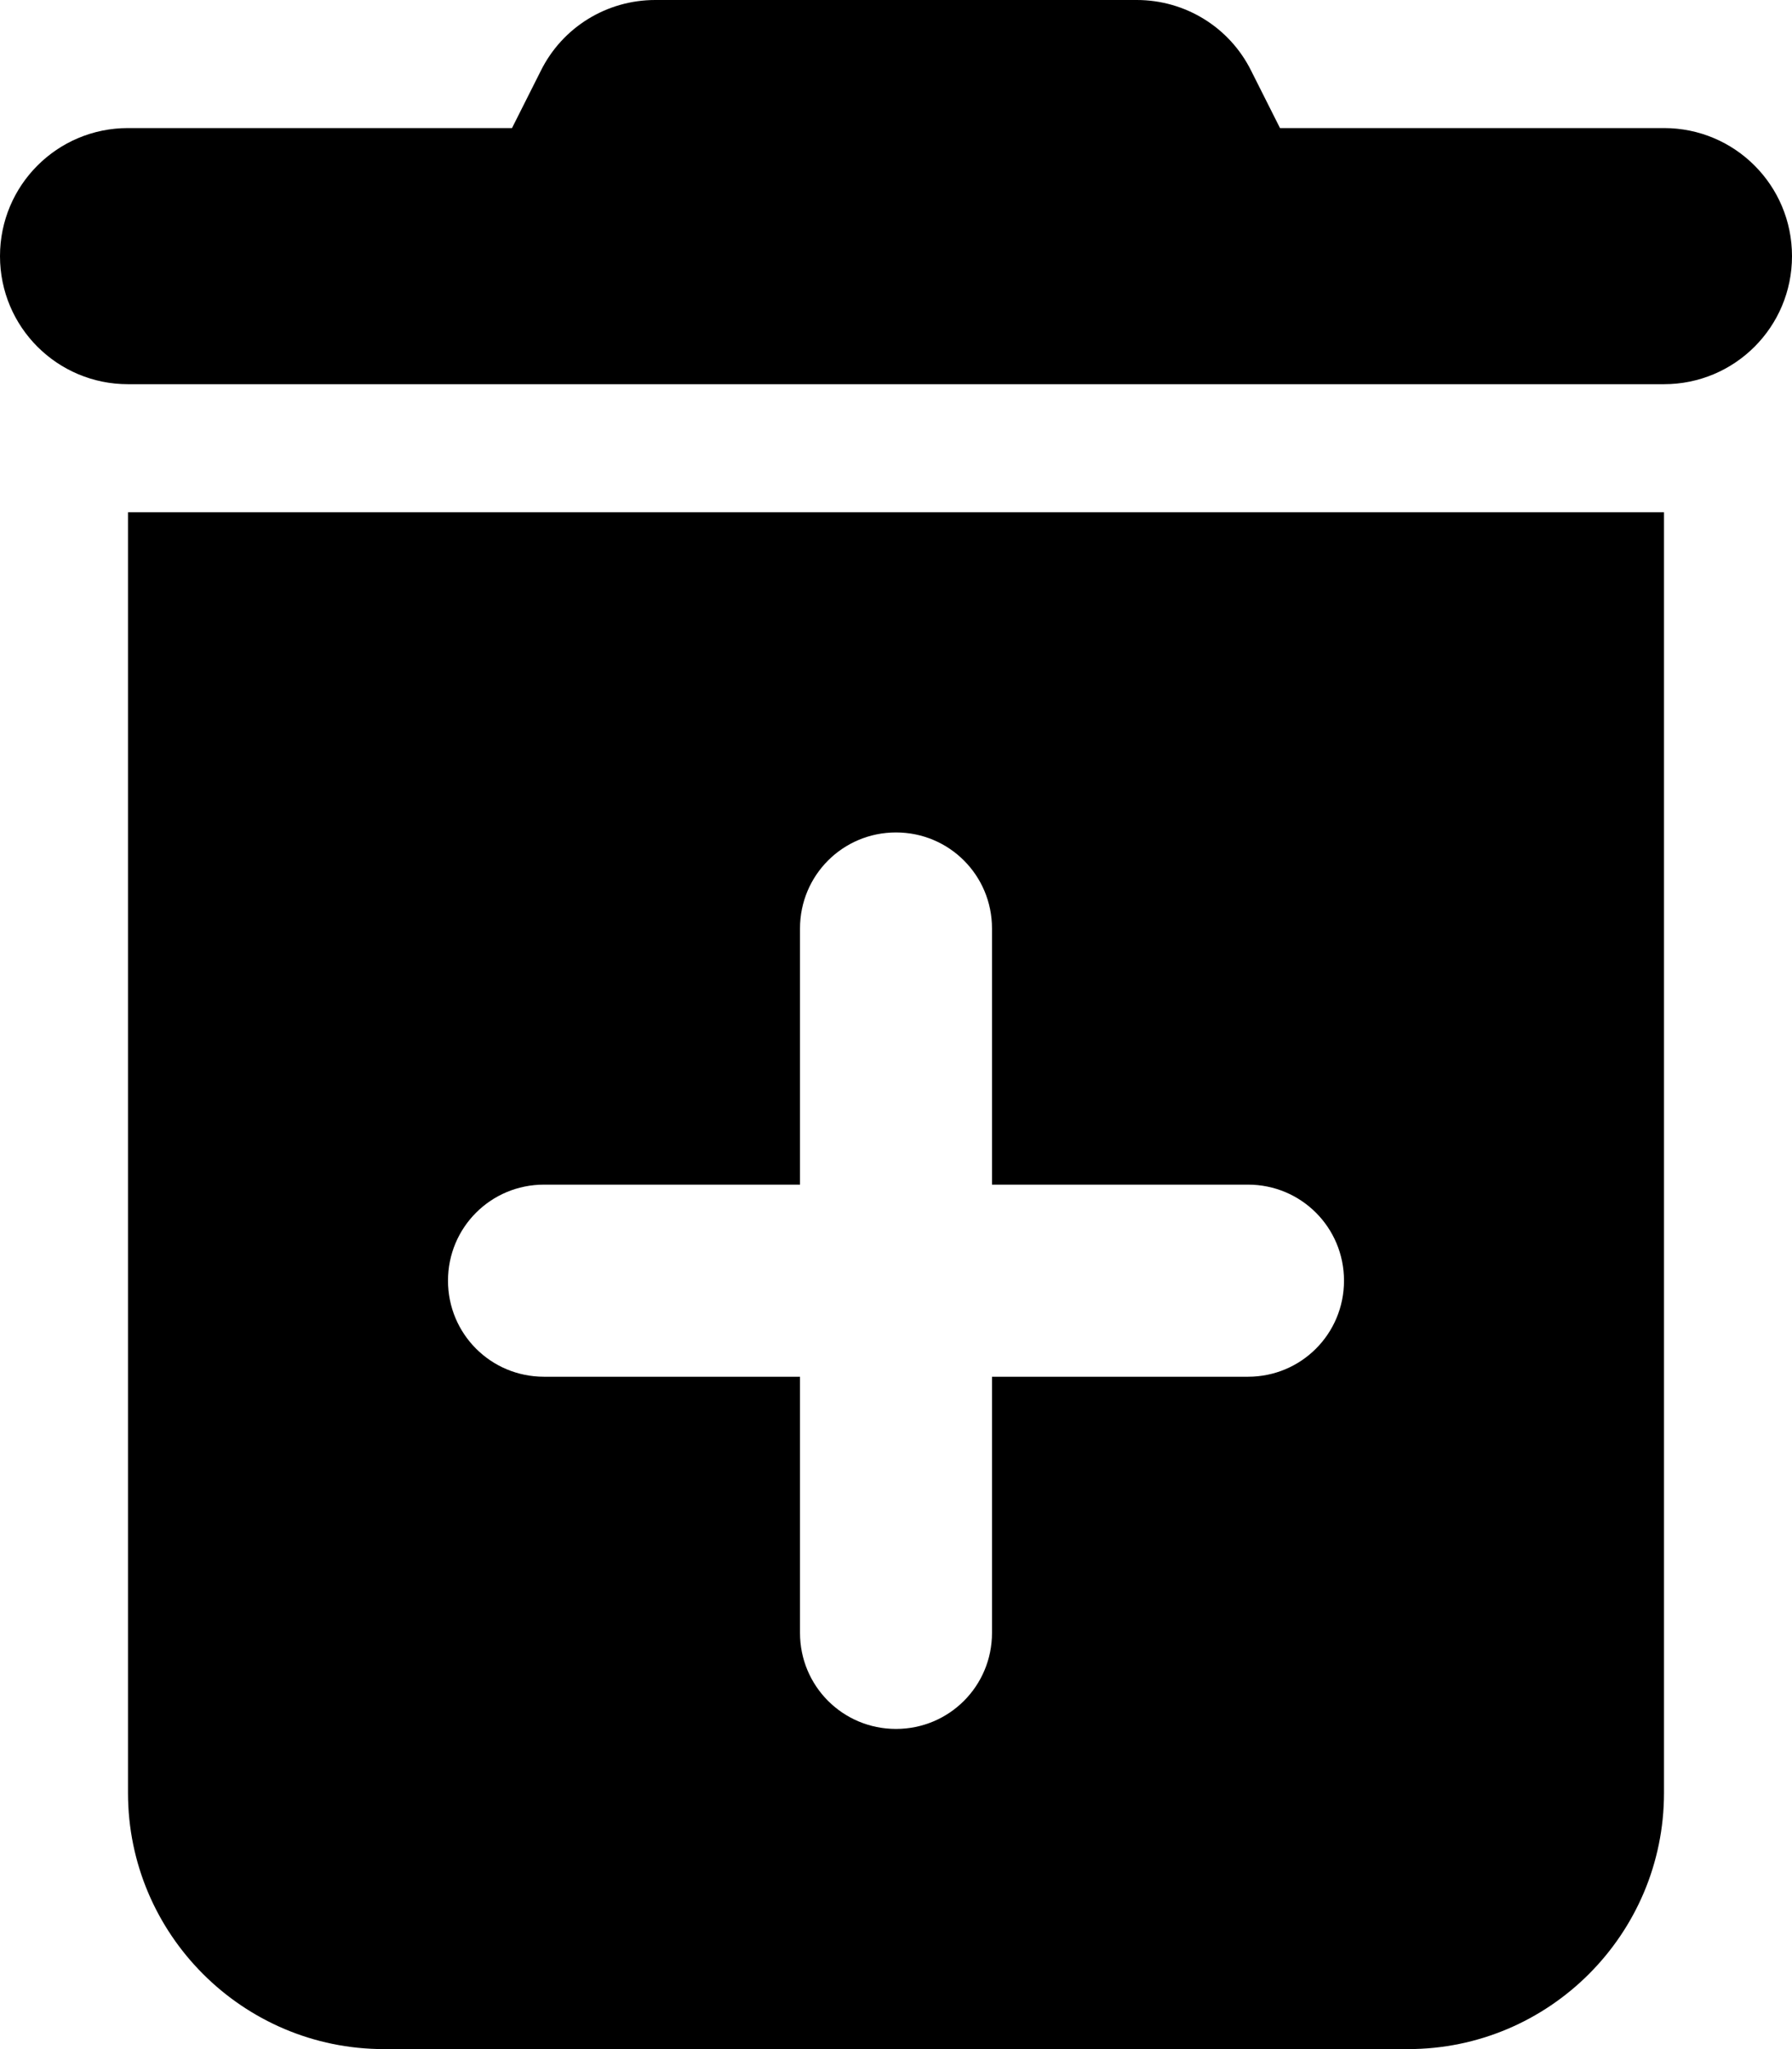 <svg xmlns="http://www.w3.org/2000/svg"  fill="currentColor" viewBox="0 0 448 512"><!--! Font Awesome Pro 6.7.2 by @fontawesome - https://fontawesome.com License - https://fontawesome.com/license (Commercial License) Copyright 2024 Fonticons, Inc. --><path d="M163.8 0L284.2 0c12.1 0 23.2 6.8 28.6 17.7L320 32l96 0c17.7 0 32 14.3 32 32s-14.3 32-32 32L32 96C14.3 96 0 81.7 0 64S14.3 32 32 32l96 0 7.2-14.3C140.6 6.8 151.7 0 163.8 0zM32 128l384 0 0 320c0 35.3-28.7 64-64 64L96 512c-35.3 0-64-28.7-64-64l0-320zM200 408c0 13.3 10.7 24 24 24s24-10.7 24-24l0-64 64 0c13.3 0 24-10.7 24-24s-10.7-24-24-24l-64 0 0-64c0-13.3-10.7-24-24-24s-24 10.7-24 24l0 64-64 0c-13.3 0-24 10.7-24 24s10.7 24 24 24l64 0 0 64z"/></svg>
